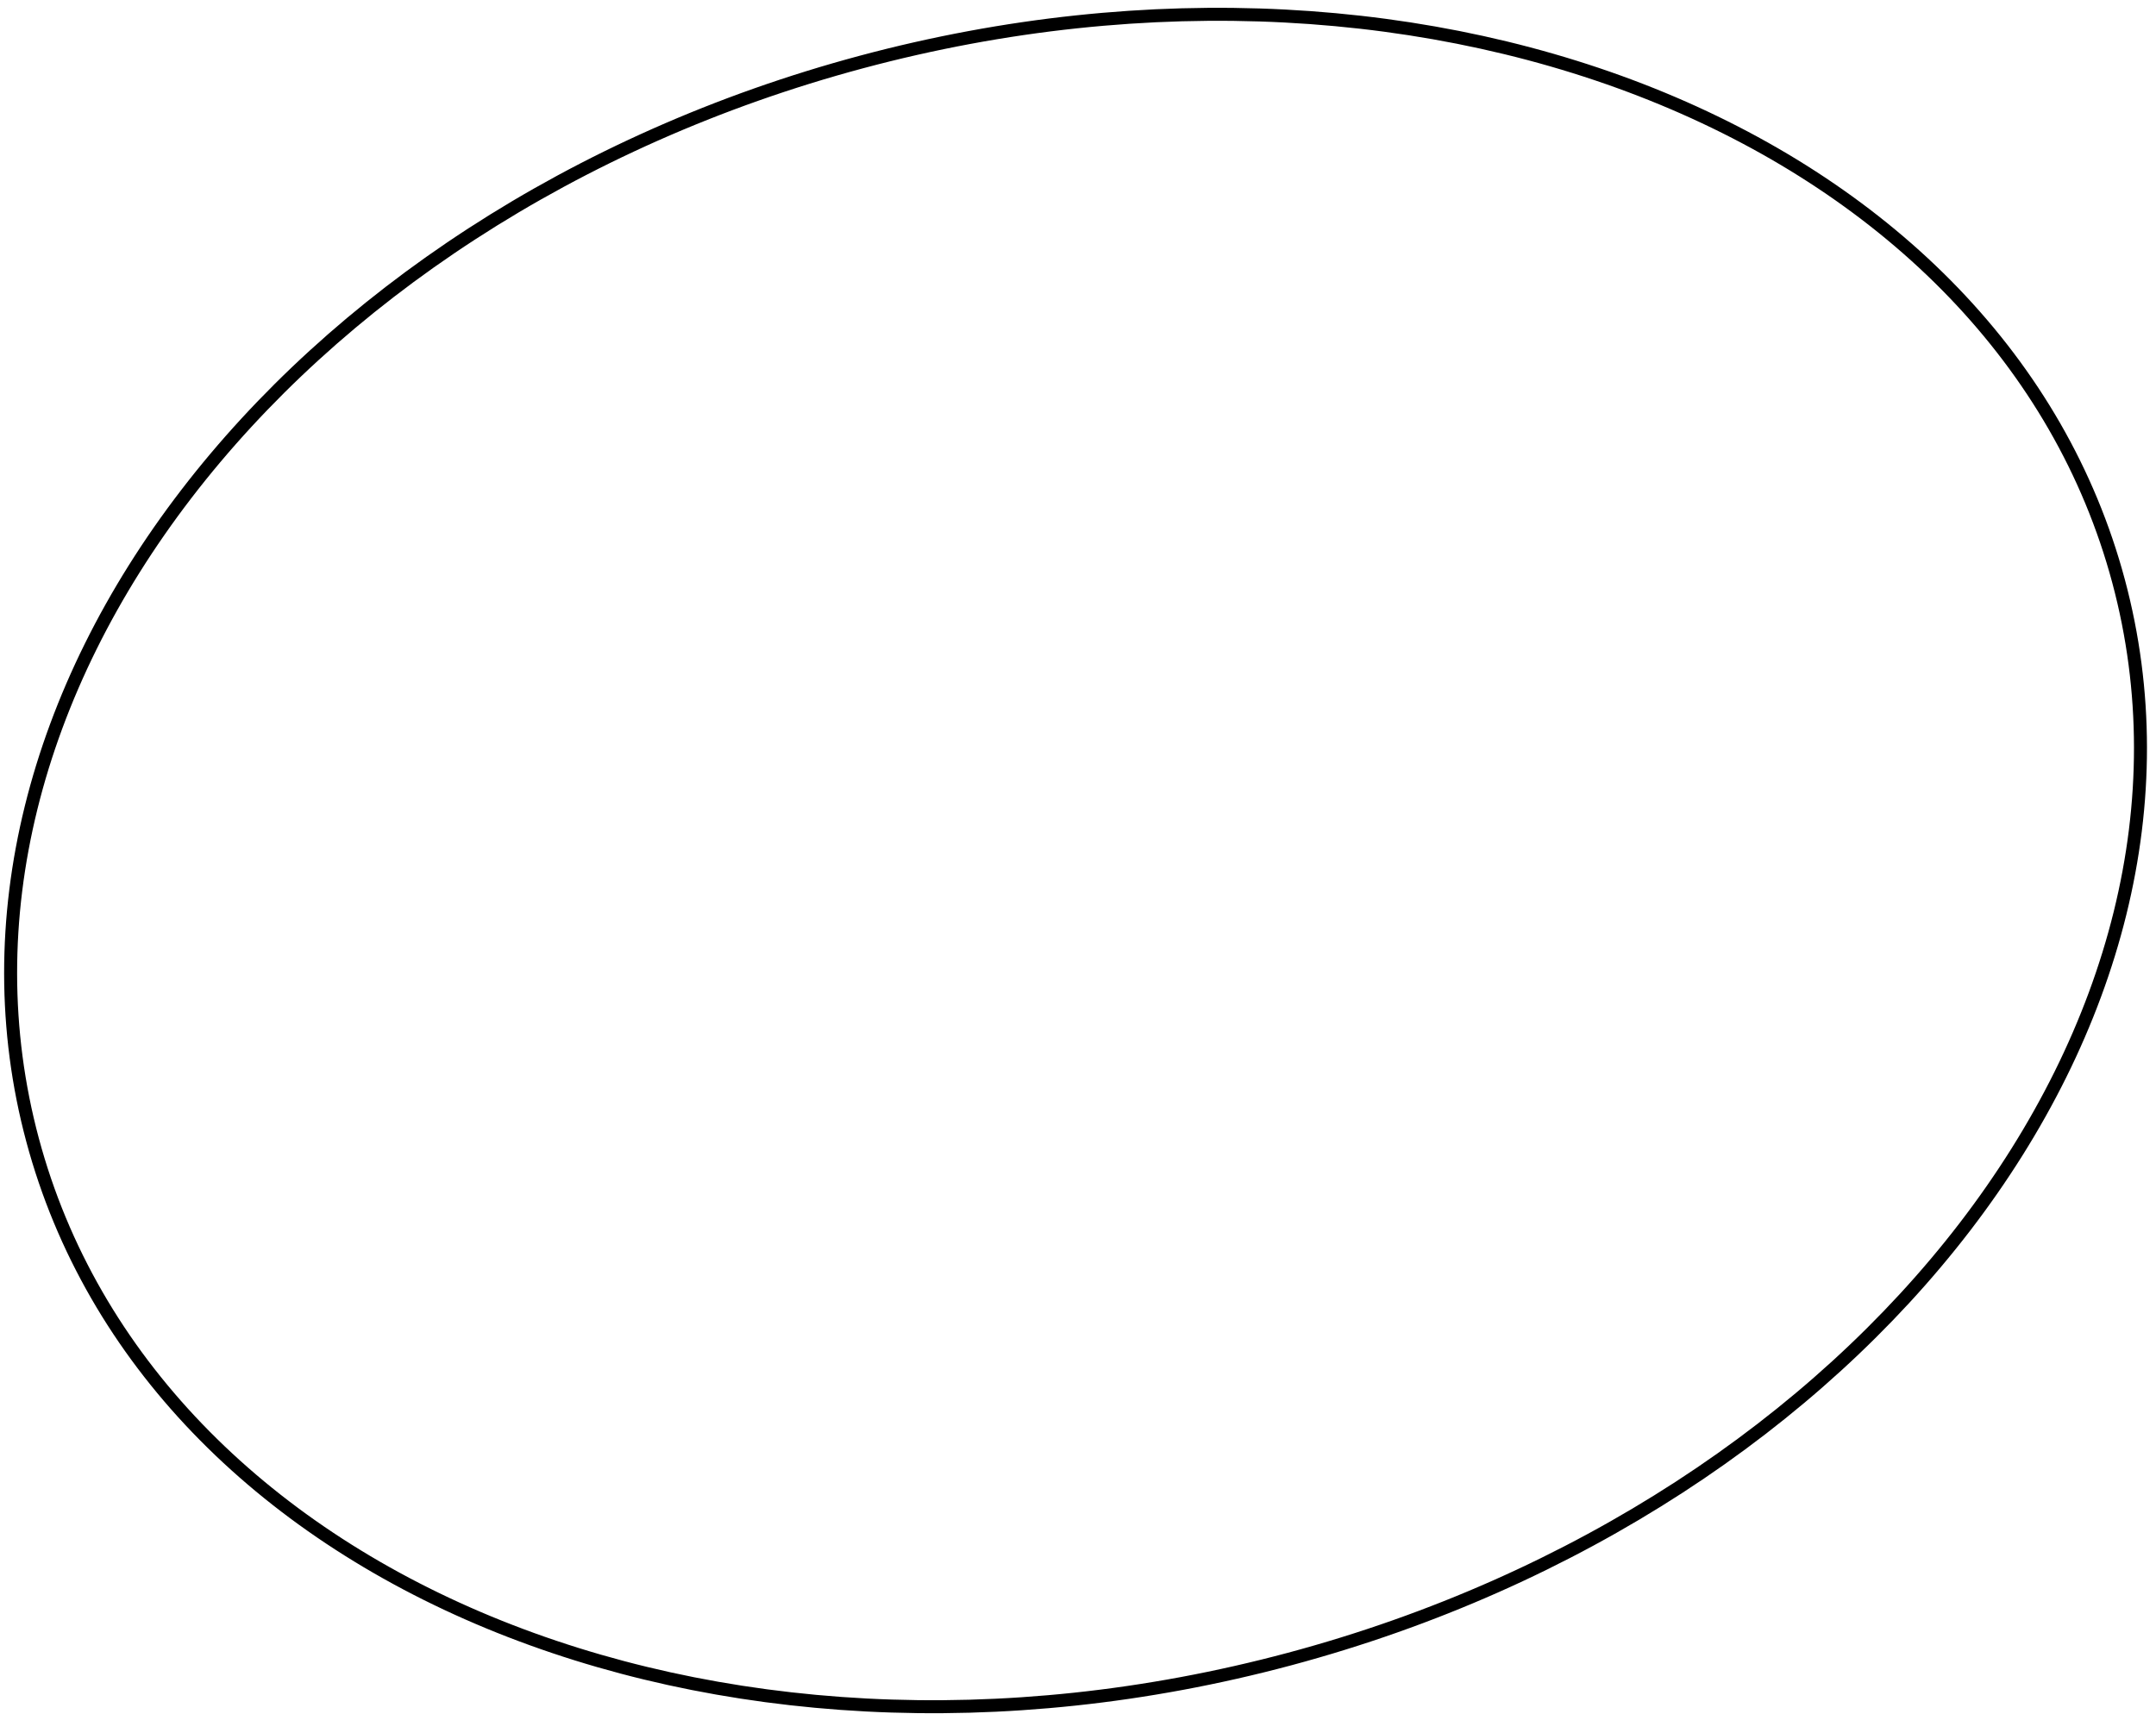 <svg width="166" height="132" viewBox="0 0 166 132" fill="none" xmlns="http://www.w3.org/2000/svg">
<path d="M163.117 44.754C167.654 61.689 162.825 79.45 151.284 94.488C139.742 109.527 121.502 121.819 99.29 127.771C77.078 133.722 55.136 132.198 37.621 124.944C20.106 117.691 7.044 104.724 2.506 87.79C-2.031 70.855 2.797 53.094 14.339 38.056C25.881 23.017 44.121 10.725 66.333 4.773C88.545 -1.178 110.487 0.346 128.002 7.6C145.517 14.853 158.579 27.82 163.117 44.754Z" stroke="black"/>
</svg>
